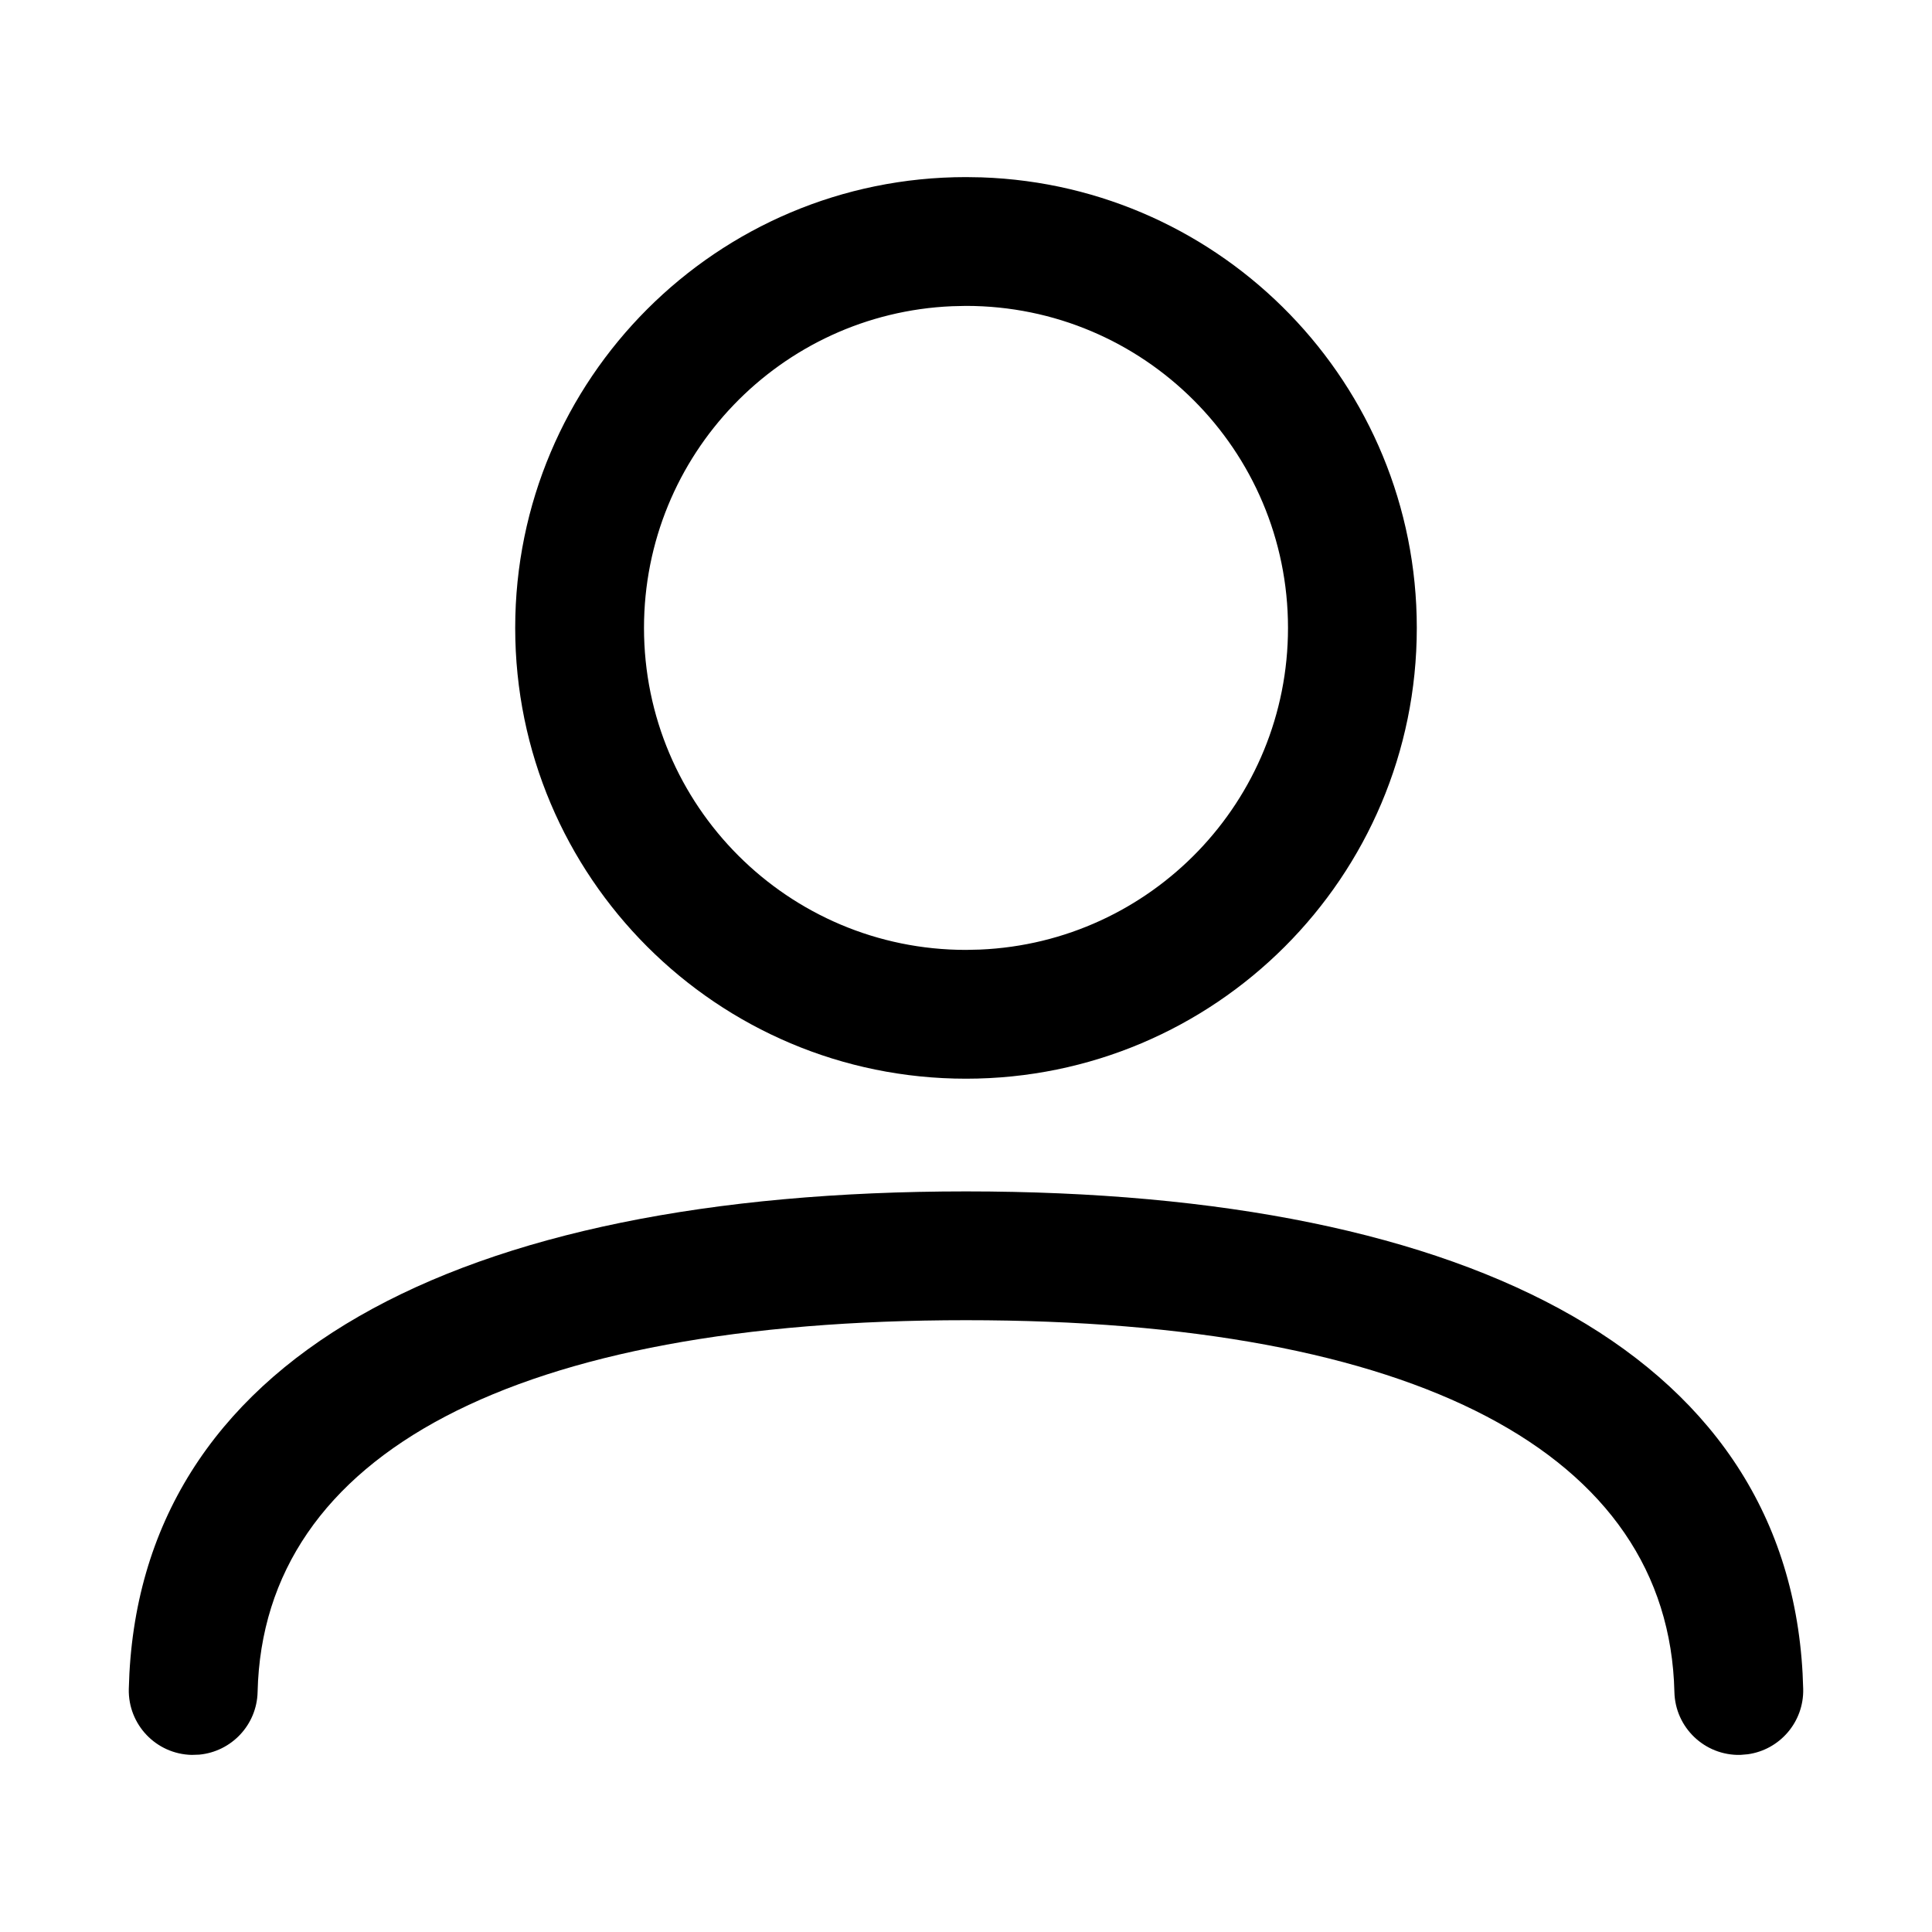 <?xml version="1.0" encoding="UTF-8"?>
<svg width="30px" height="30px" viewBox="0 0 30 30" version="1.1" 
    xmlns="http://www.w3.org/2000/svg" 
    xmlns:xlink="http://www.w3.org/1999/xlink">
    <!-- Generator: Sketch 61 (89581) - https://sketch.com -->

    <desc>Created with Sketch.</desc>
    <g id="Icons/30/user" stroke="none" stroke-width="1" fill="none" fill-rule="evenodd">
        <path class="cls-1" d="M15,18.5 C22.921,18.5 27.879,21.095 28,26.226 C28.012,26.739 27.636,27.171 27.14,27.24 L27.024,27.25 L27.024,27.25 C26.471,27.263 26.013,26.826 26,26.274 C25.913,22.56 21.976,20.5 15,20.5 C8.024,20.5 4.087,22.56 4,26.274 C3.988,26.786 3.592,27.2 3.093,27.246 L2.976,27.25 L2.976,27.25 C2.424,27.237 1.987,26.779 2,26.226 C2.121,21.095 7.079,18.5 15,18.5 Z M15,2.75 L15.241,2.754 C18.995,2.881 22,5.965 22,9.75 C22,13.616 18.866,16.75 15,16.75 C11.134,16.75 8,13.616 8,9.75 C8,5.884 11.134,2.75 15,2.75 L15,2.75 Z M15,4.75 L14.783,4.755 C12.122,4.868 10,7.061 10,9.75 C10,12.511 12.239,14.75 15,14.75 L15,14.75 L15.217,14.745 C17.878,14.632 20,12.439 20,9.75 C20,6.989 17.761,4.75 15,4.75 L15,4.75 Z" id="Combined-Shape" fill="#000000"></path>
    </g>
</svg>